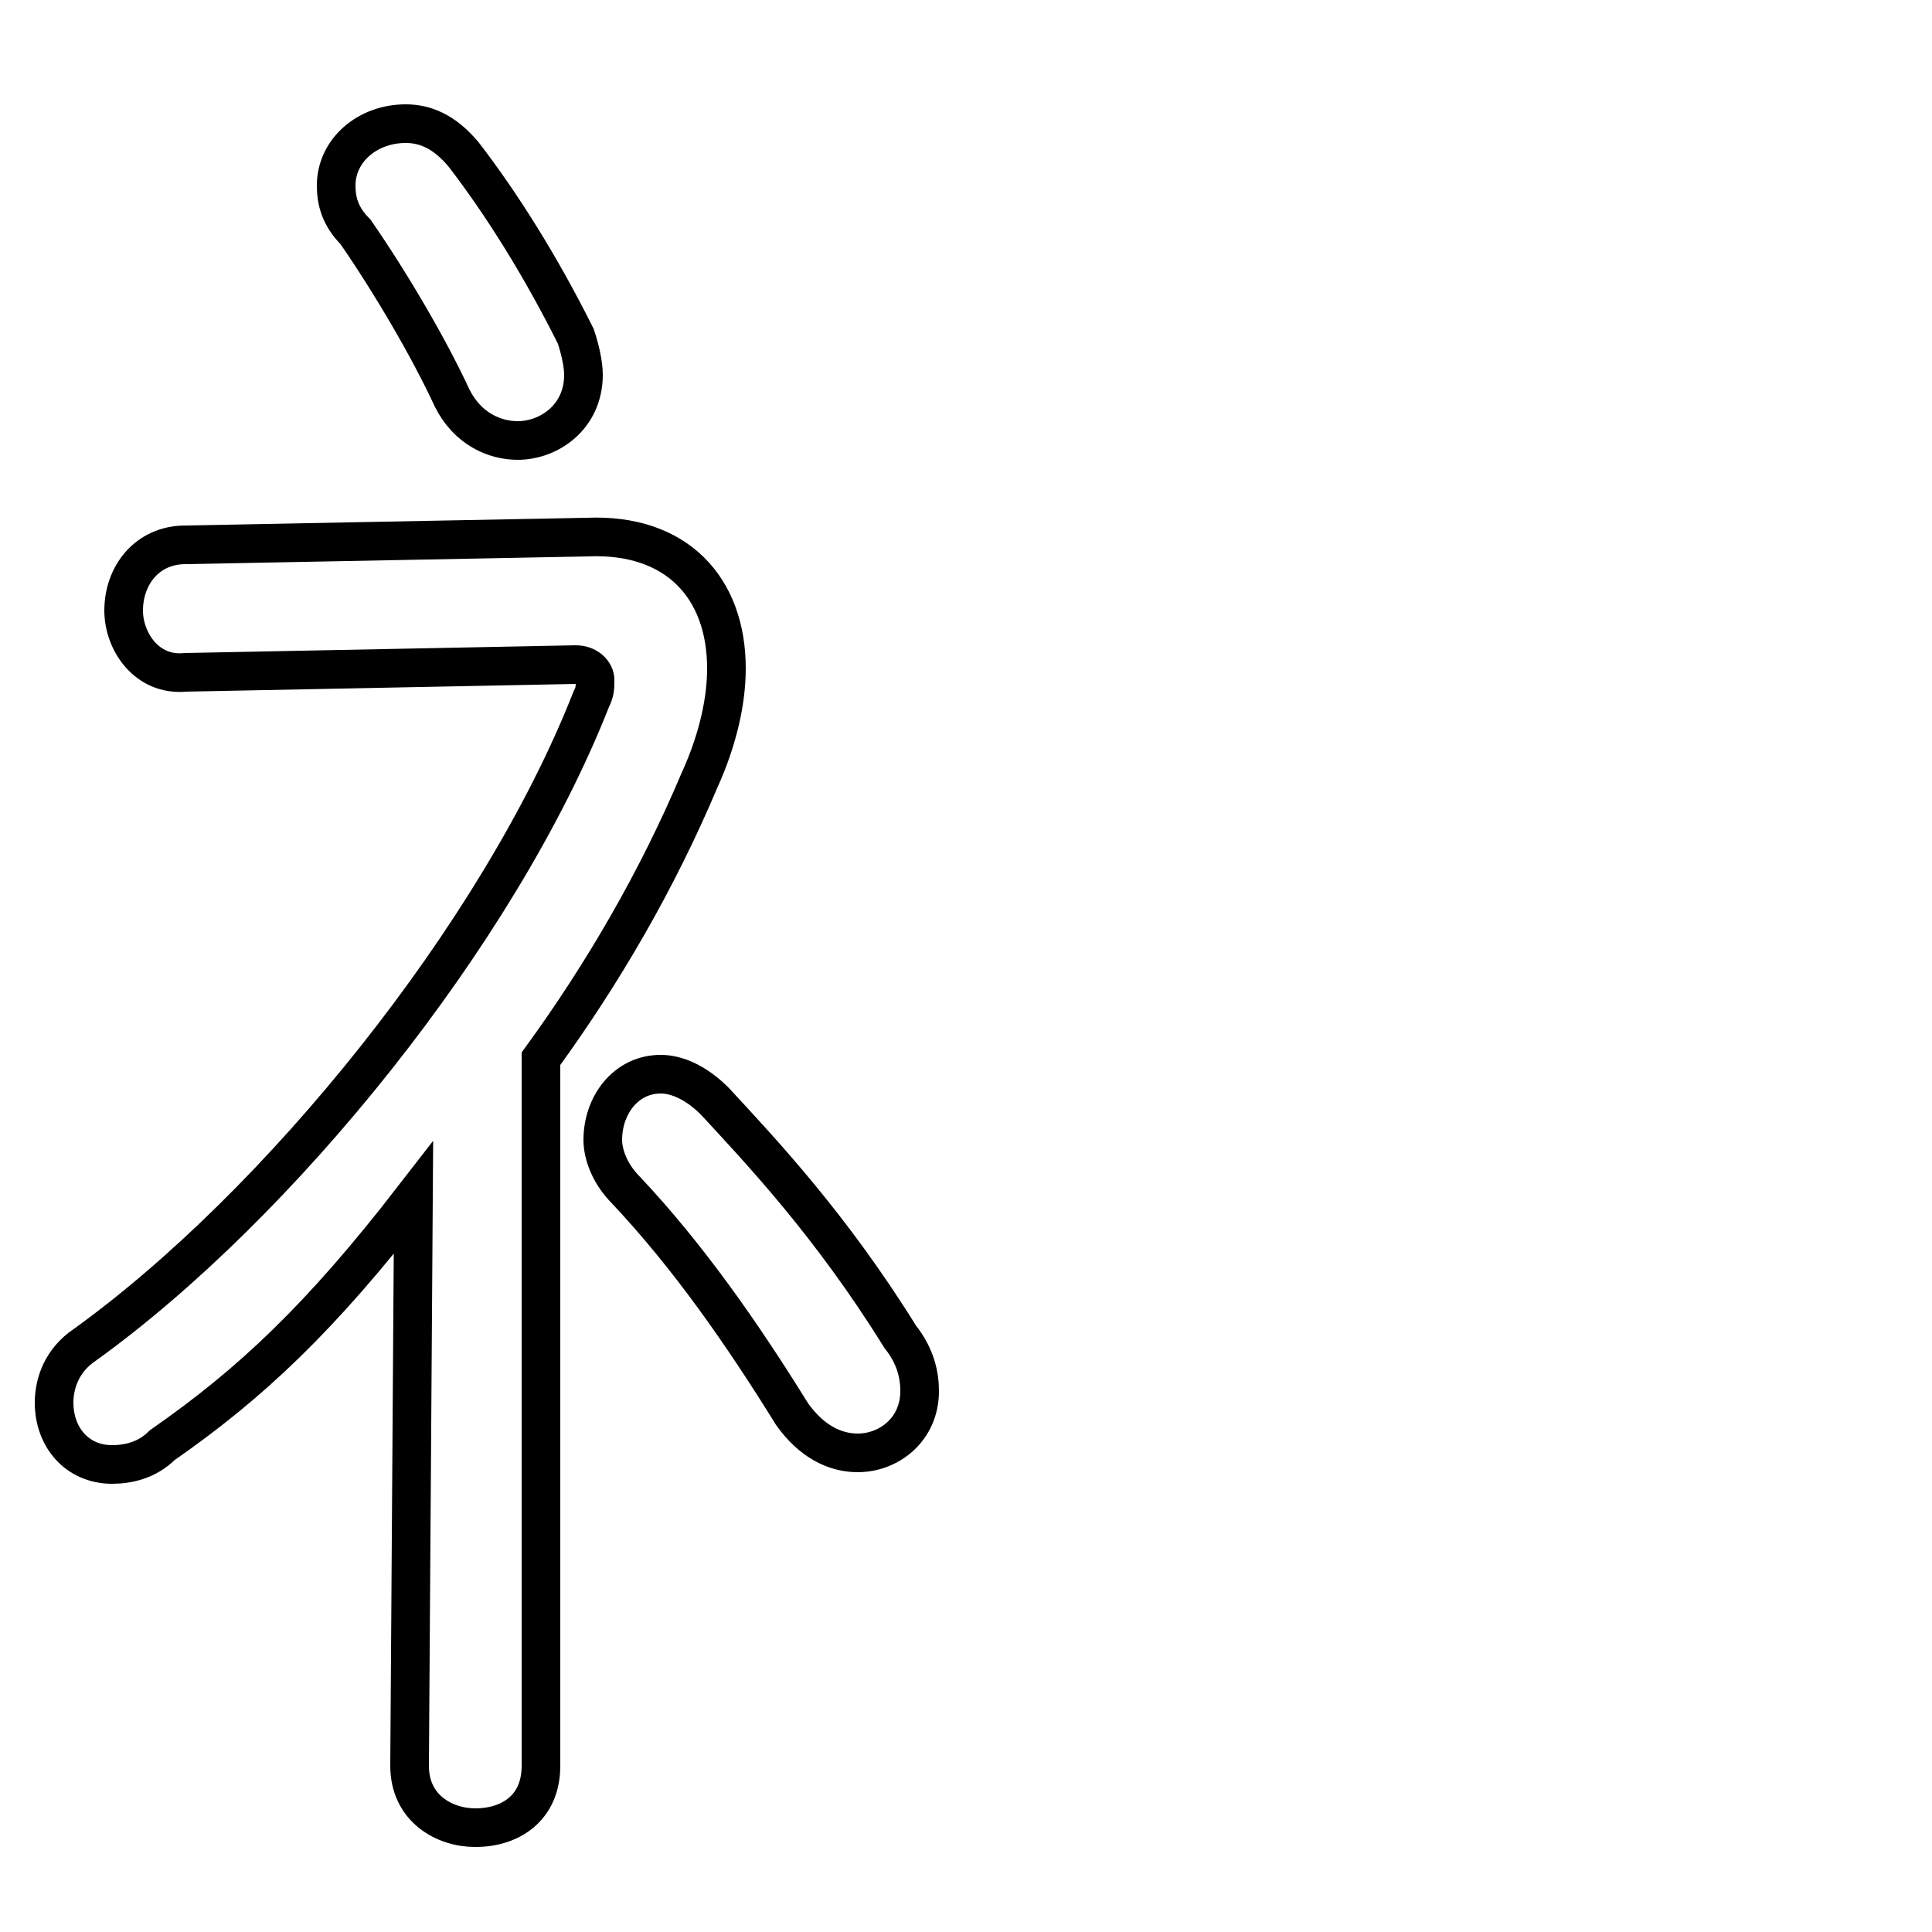 <svg xmlns="http://www.w3.org/2000/svg" viewBox="0 -44.0 50.0 50.0">
    <rect x="0" y="-44.0" width="50.0" height="50.0" fill="#808080" stroke="none"/>
    <g transform="scale(1, -1)">
        <!-- ボディの枠 -->
        <rect x="0" y="-6.0" width="50.0" height="50.0"
            stroke="white" fill="white"/>
        <!-- グリフ座標系の原点 -->
        <circle cx="0" cy="0" r="5" fill="white"/>
        <!-- グリフのアウトライン -->
        <g style="fill:none;stroke:#000000;stroke-width:1;">
<path d="M 9.2 38.0 C 10.1 36.7 11.1 35.0 11.7 33.7 C 12.1 32.9 12.8 32.6 13.4 32.6 C 14.2 32.6 15.1 33.2 15.1 34.3 C 15.1 34.6 15.0 35.0 14.9 35.3 C 14.0 37.1 13.0 38.7 12.0 40.0 C 11.5 40.6 11.0 40.8 10.5 40.8 C 9.5 40.8 8.7 40.1 8.7 39.2 C 8.7 38.8 8.8 38.4 9.2 38.0 Z M 18.5 15.5 C 18.0 16.0 17.5 16.2 17.1 16.2 C 16.2 16.2 15.6 15.4 15.6 14.5 C 15.6 14.1 15.8 13.6 16.2 13.2 C 17.8 11.5 19.2 9.5 20.5 7.4 C 21.0 6.7 21.6 6.4 22.2 6.4 C 23.0 6.4 23.8 7.0 23.8 8.0 C 23.8 8.4 23.7 8.9 23.3 9.4 C 21.5 12.3 19.7 14.2 18.5 15.5 Z M 10.6 -1.7 C 10.6 -2.8 11.5 -3.3 12.3 -3.3 C 13.2 -3.3 14.0 -2.8 14.0 -1.7 L 14.0 16.6 C 15.6 18.8 17.0 21.2 18.1 23.8 C 18.6 24.9 18.8 25.9 18.8 26.7 C 18.8 28.8 17.5 30.2 15.2 30.1 L 4.8 29.9 C 3.8 29.9 3.2 29.1 3.2 28.2 C 3.2 27.4 3.8 26.5 4.8 26.6 L 14.9 26.8 C 15.2 26.8 15.4 26.6 15.4 26.4 C 15.4 26.2 15.4 26.1 15.3 25.9 C 12.9 19.8 7.2 12.8 2.2 9.2 C 1.6 8.8 1.4 8.2 1.4 7.7 C 1.4 6.8 2.0 6.1 2.9 6.1 C 3.3 6.1 3.8 6.2 4.2 6.6 C 6.5 8.2 8.3 9.9 10.7 13.0 Z"/>
</g>
</g>
</svg>